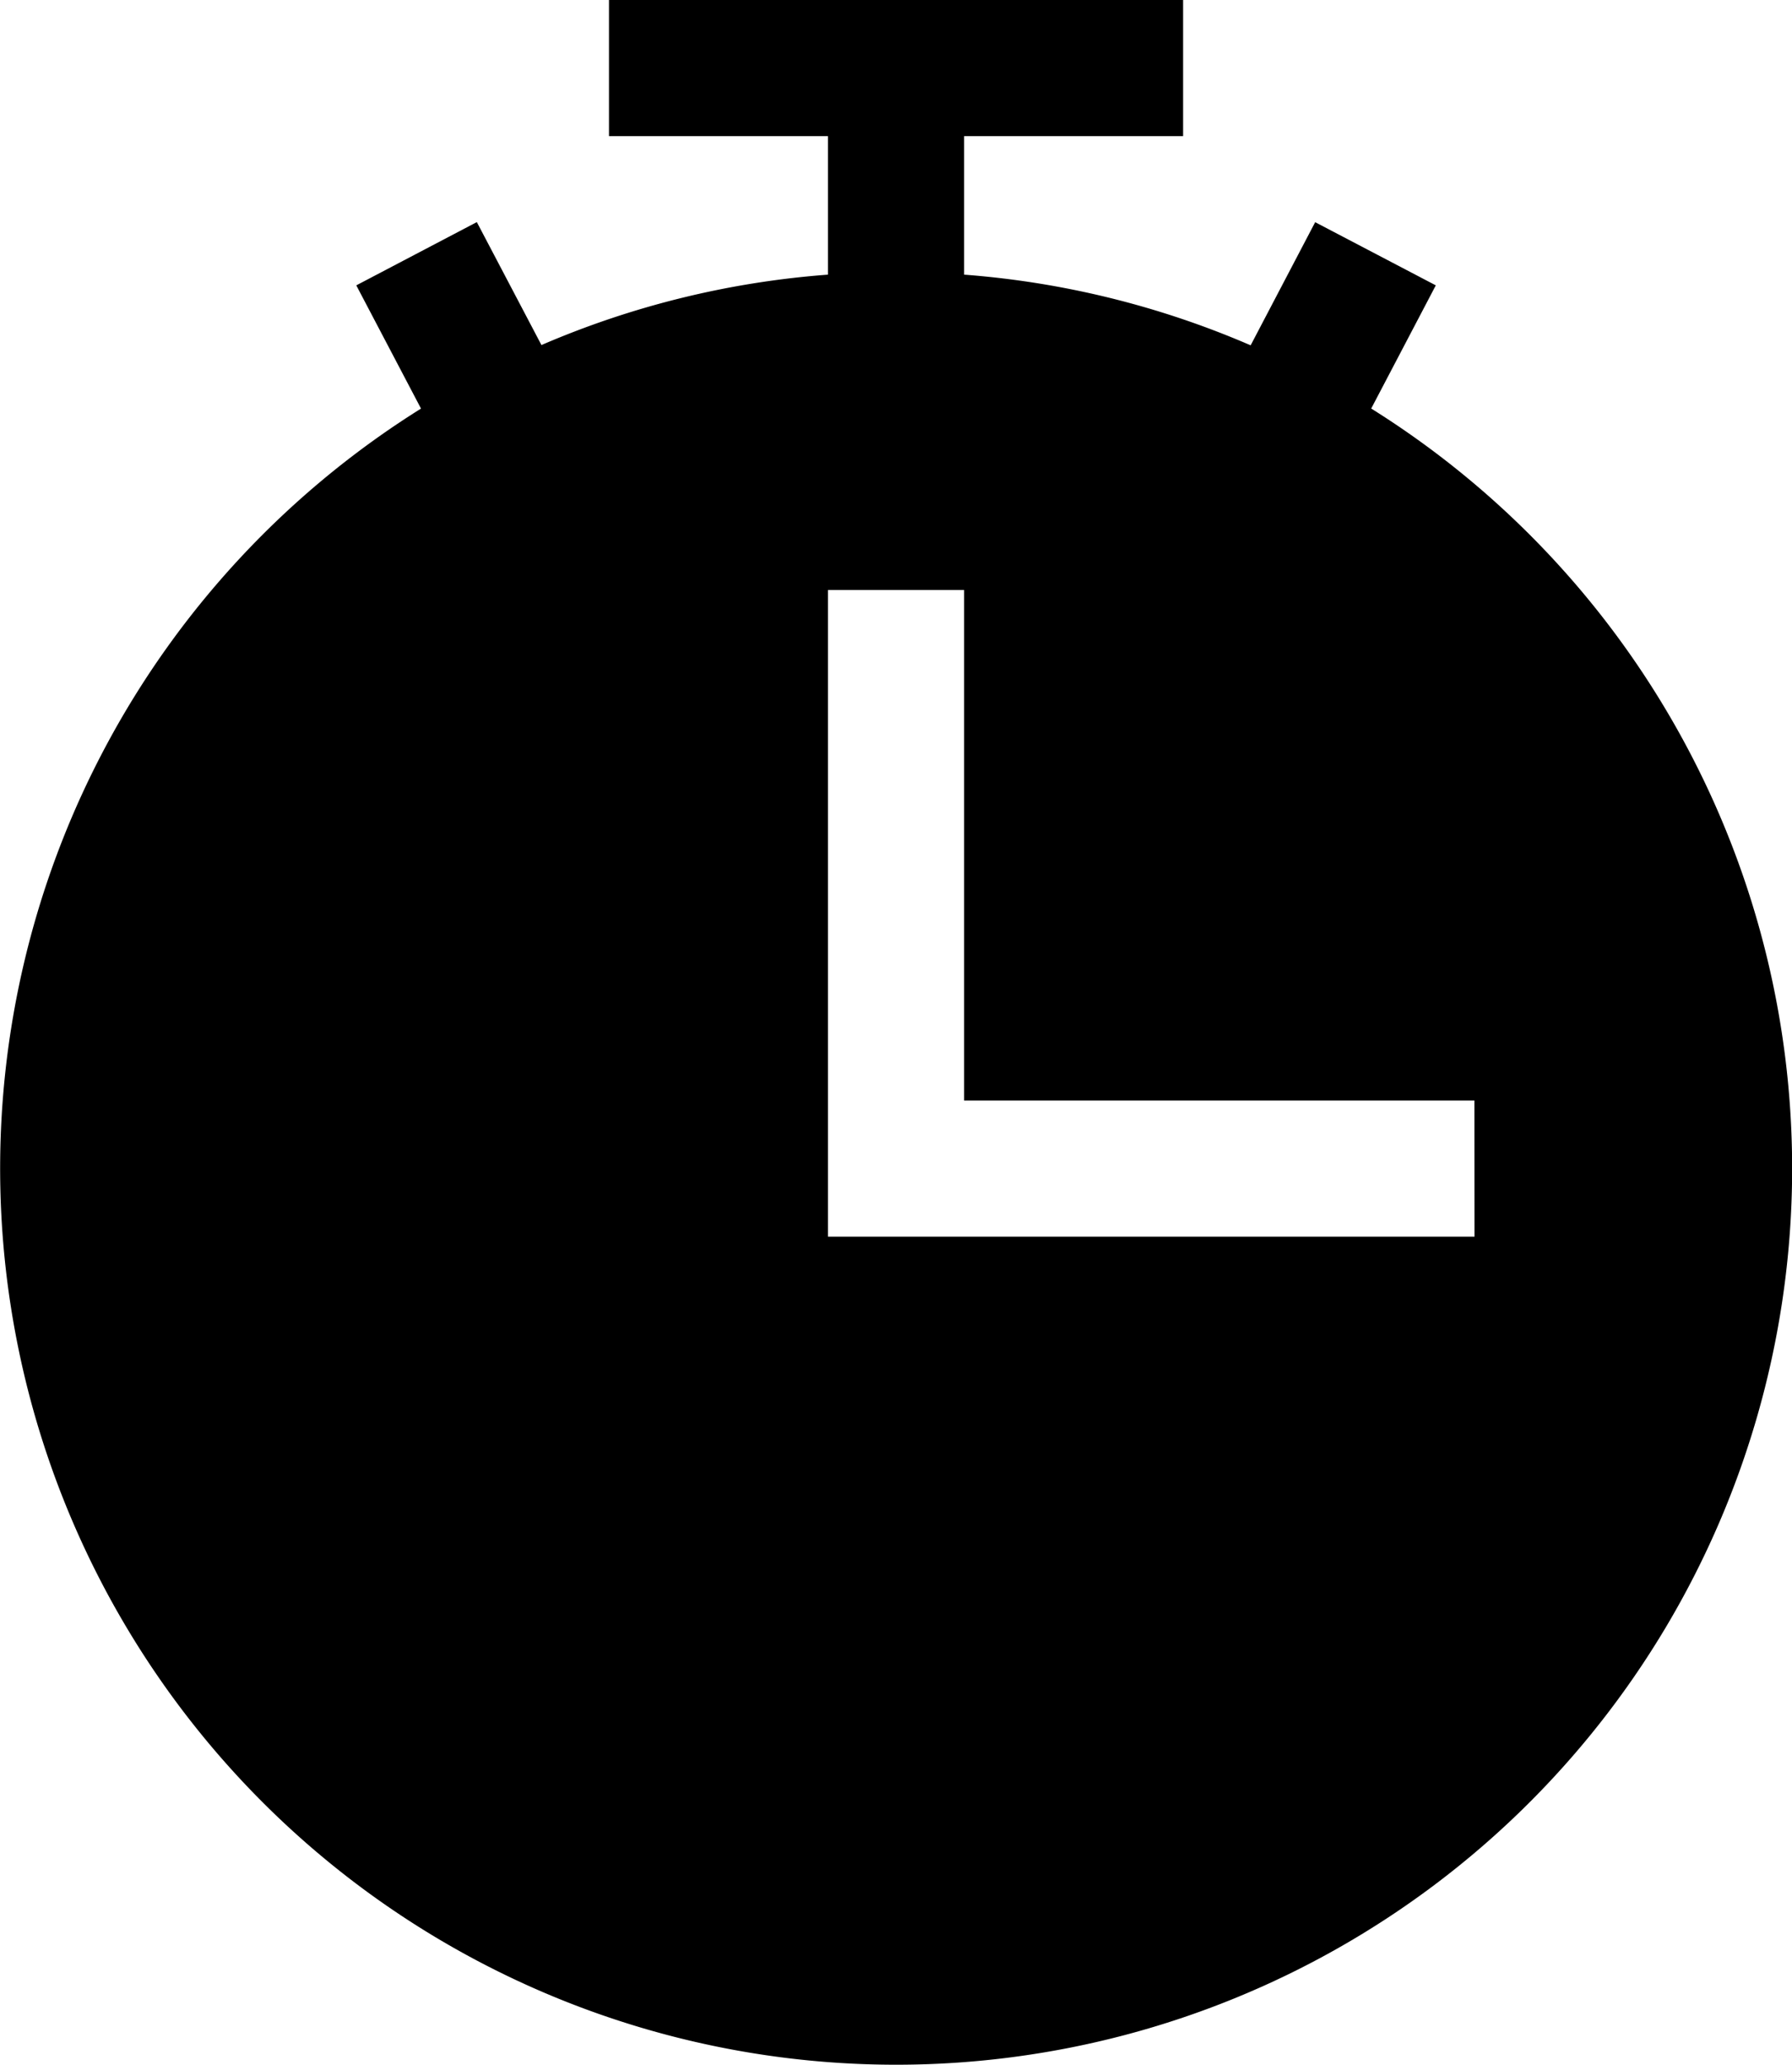 <svg xmlns="http://www.w3.org/2000/svg" width="19.58" height="22.554" viewBox="0 0 19.58 22.554">
  <path id="timer-svgrepo-com" d="M44.982,4.463l.706-1.346L44.37,2.427l-.705,1.345A9.732,9.732,0,0,0,40.534,3V1.487h2.393V0H36.654V1.487h2.393V3a9.733,9.733,0,0,0-3.131.769L35.21,2.426l-1.317.691L34.6,4.463a9.79,9.79,0,1,0,10.383,0Zm1.129,9.045H39.047V6.444h1.487v5.577H46.11Z" transform="translate(-30)"/>
</svg>
